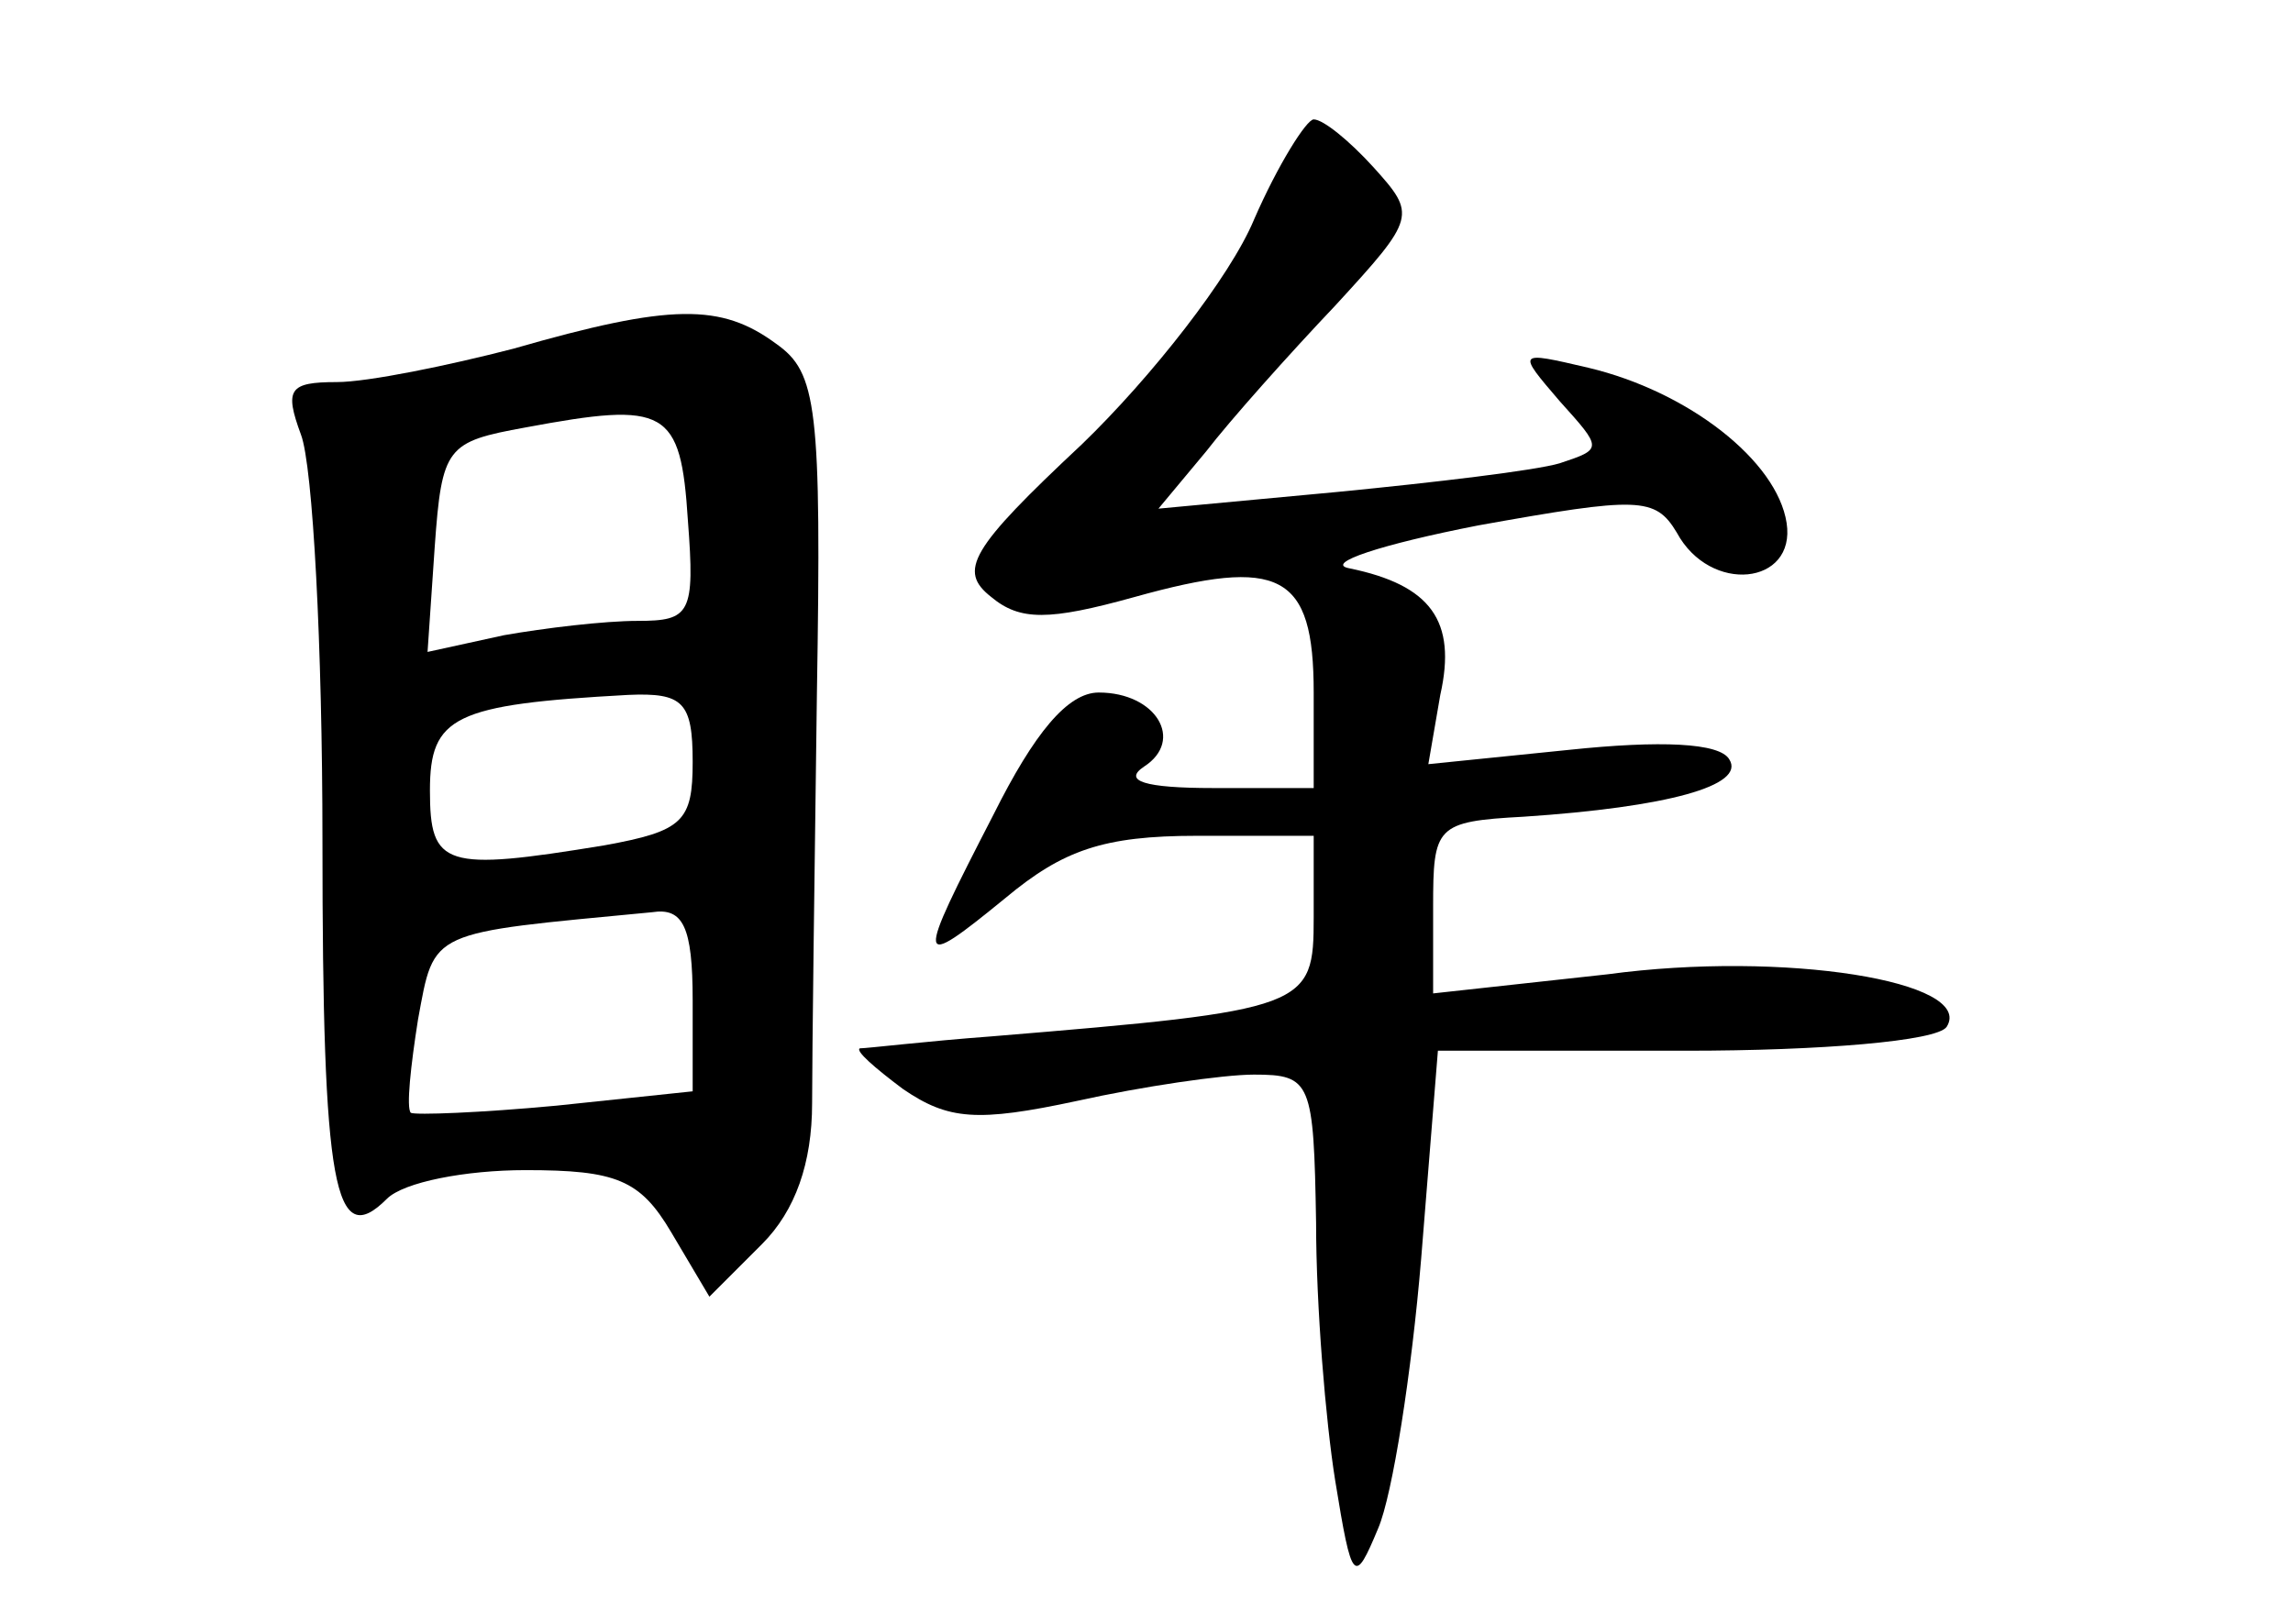 <?xml version="1.0" standalone="no"?>
<!DOCTYPE svg PUBLIC "-//W3C//DTD SVG 20010904//EN"
 "http://www.w3.org/TR/2001/REC-SVG-20010904/DTD/svg10.dtd">
<svg version="1.0" xmlns="http://www.w3.org/2000/svg"
 width="96pt" height="68pt" viewBox="0 0 96 68"
 preserveAspectRatio="xMidYMid meet">
<g transform="translate(0,68) scale(0.1,-0.1)"
fill="#000000" stroke="none">
<path d="M525 588 c-10 -24 -43 -66 -72 -94 -47 -44 -52 -53 -38 -64 12 -10
24 -10 60 0 61 17 75 10 75 -40 l0 -40 -42 0 c-29 0 -38 3 -29 9 17 11 5 31
-19 31 -13 0 -27 -17 -44 -51 -33 -64 -33 -66 5 -35 24 20 41 26 80 26 l49 0
0 -34 c0 -38 -2 -39 -135 -50 -27 -2 -52 -5 -55 -5 -2 -1 6 -8 18 -17 19 -13
31 -14 73 -5 27 6 61 11 74 11 24 0 25 -3 26 -62 0 -35 4 -83 8 -108 7 -43 8
-44 18 -20 6 14 14 65 18 113 l7 87 104 0 c56 0 105 4 109 10 12 19 -68 32
-142 22 l-73 -8 0 36 c0 34 1 36 38 38 60 4 93 13 86 24 -4 7 -29 8 -67 4
l-59 -6 5 29 c7 31 -4 46 -38 53 -11 2 13 10 54 18 67 12 74 12 83 -3 14 -26
50 -22 46 4 -4 26 -41 55 -83 65 -30 7 -30 7 -12 -14 18 -20 18 -20 0 -26 -10
-3 -52 -8 -93 -12 l-75 -7 20 24 c10 13 35 41 54 61 34 37 34 38 16 58 -10 11
-21 20 -25 20 -3 0 -15 -19 -25 -42z"/>
<path d="M215 534 c-27 -7 -61 -14 -74 -14 -20 0 -22 -3 -15 -22 5 -13 9 -89
9 -170 0 -146 5 -172 27 -150 7 7 33 12 58 12 38 0 48 -4 61 -26 l16 -27 22
22 c14 14 21 34 21 59 0 20 1 97 2 171 2 121 0 135 -17 147 -23 17 -44 17
-110 -2z m73 -72 c3 -39 1 -42 -21 -42 -14 0 -39 -3 -56 -6 l-32 -7 3 44 c3
42 5 44 38 50 59 11 65 8 68 -39z m2 -101 c0 -25 -4 -29 -37 -35 -67 -11 -73
-9 -73 23 0 31 10 36 83 40 23 1 27 -3 27 -28z m0 -100 l0 -38 -57 -6 c-32 -3
-59 -4 -61 -3 -2 2 0 20 3 39 7 38 4 36 98 45 13 2 17 -6 17 -37z"/>
</g>
</svg>
